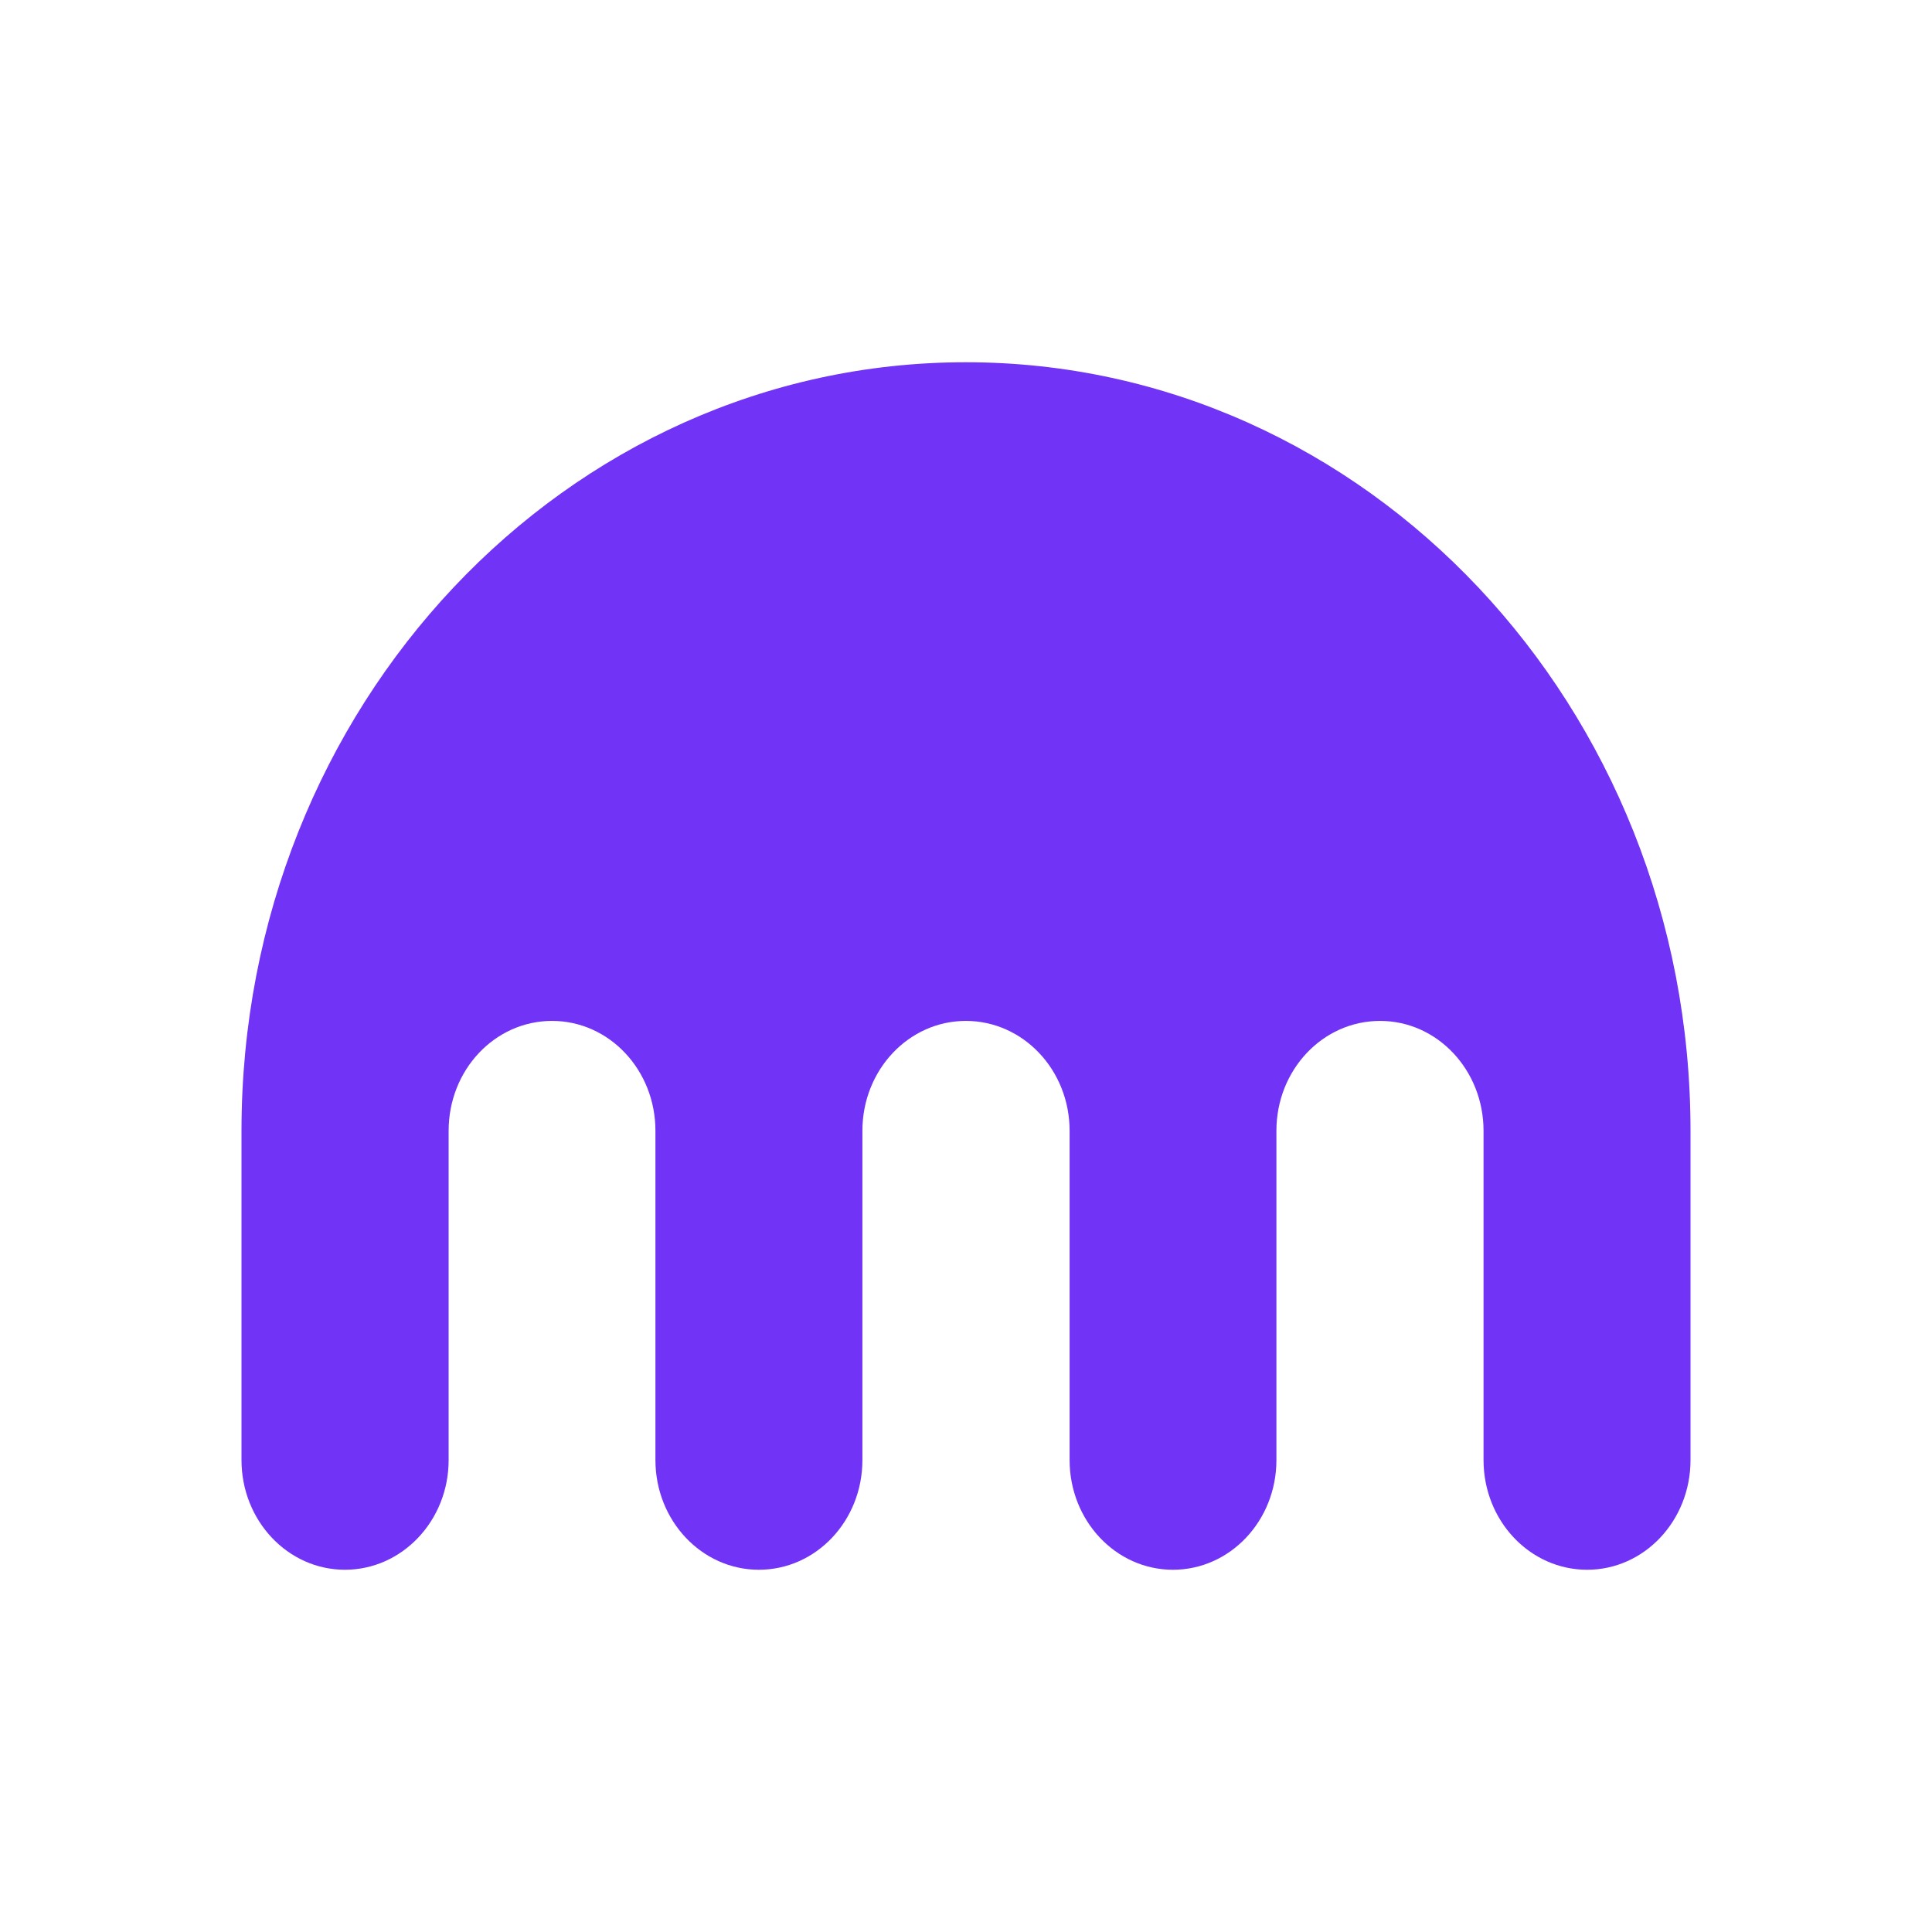 <svg xmlns="http://www.w3.org/2000/svg" width="24" height="24" fill="none" viewBox="0 0 24 24">
    <path fill="#7133F5" d="M11.998 4.5C7.028 4.5 3 8.774 3 14.047v4.09c0 .753.575 1.363 1.285 1.363s1.288-.61 1.288-1.362v-4.091c0-.755.573-1.365 1.285-1.365.71 0 1.284.61 1.284 1.365v4.09c0 .753.575 1.363 1.285 1.363.712 0 1.286-.61 1.286-1.362v-4.091c0-.755.575-1.365 1.285-1.365.712 0 1.289.61 1.289 1.365v4.09c0 .753.574 1.363 1.284 1.363s1.285-.61 1.285-1.362v-4.091c0-.755.574-1.365 1.288-1.365.71 0 1.285.61 1.285 1.365v4.09c0 .753.575 1.363 1.287 1.363.71 0 1.284-.61 1.284-1.362v-4.091C21 8.774 16.97 4.5 11.998 4.5"/>
</svg>
